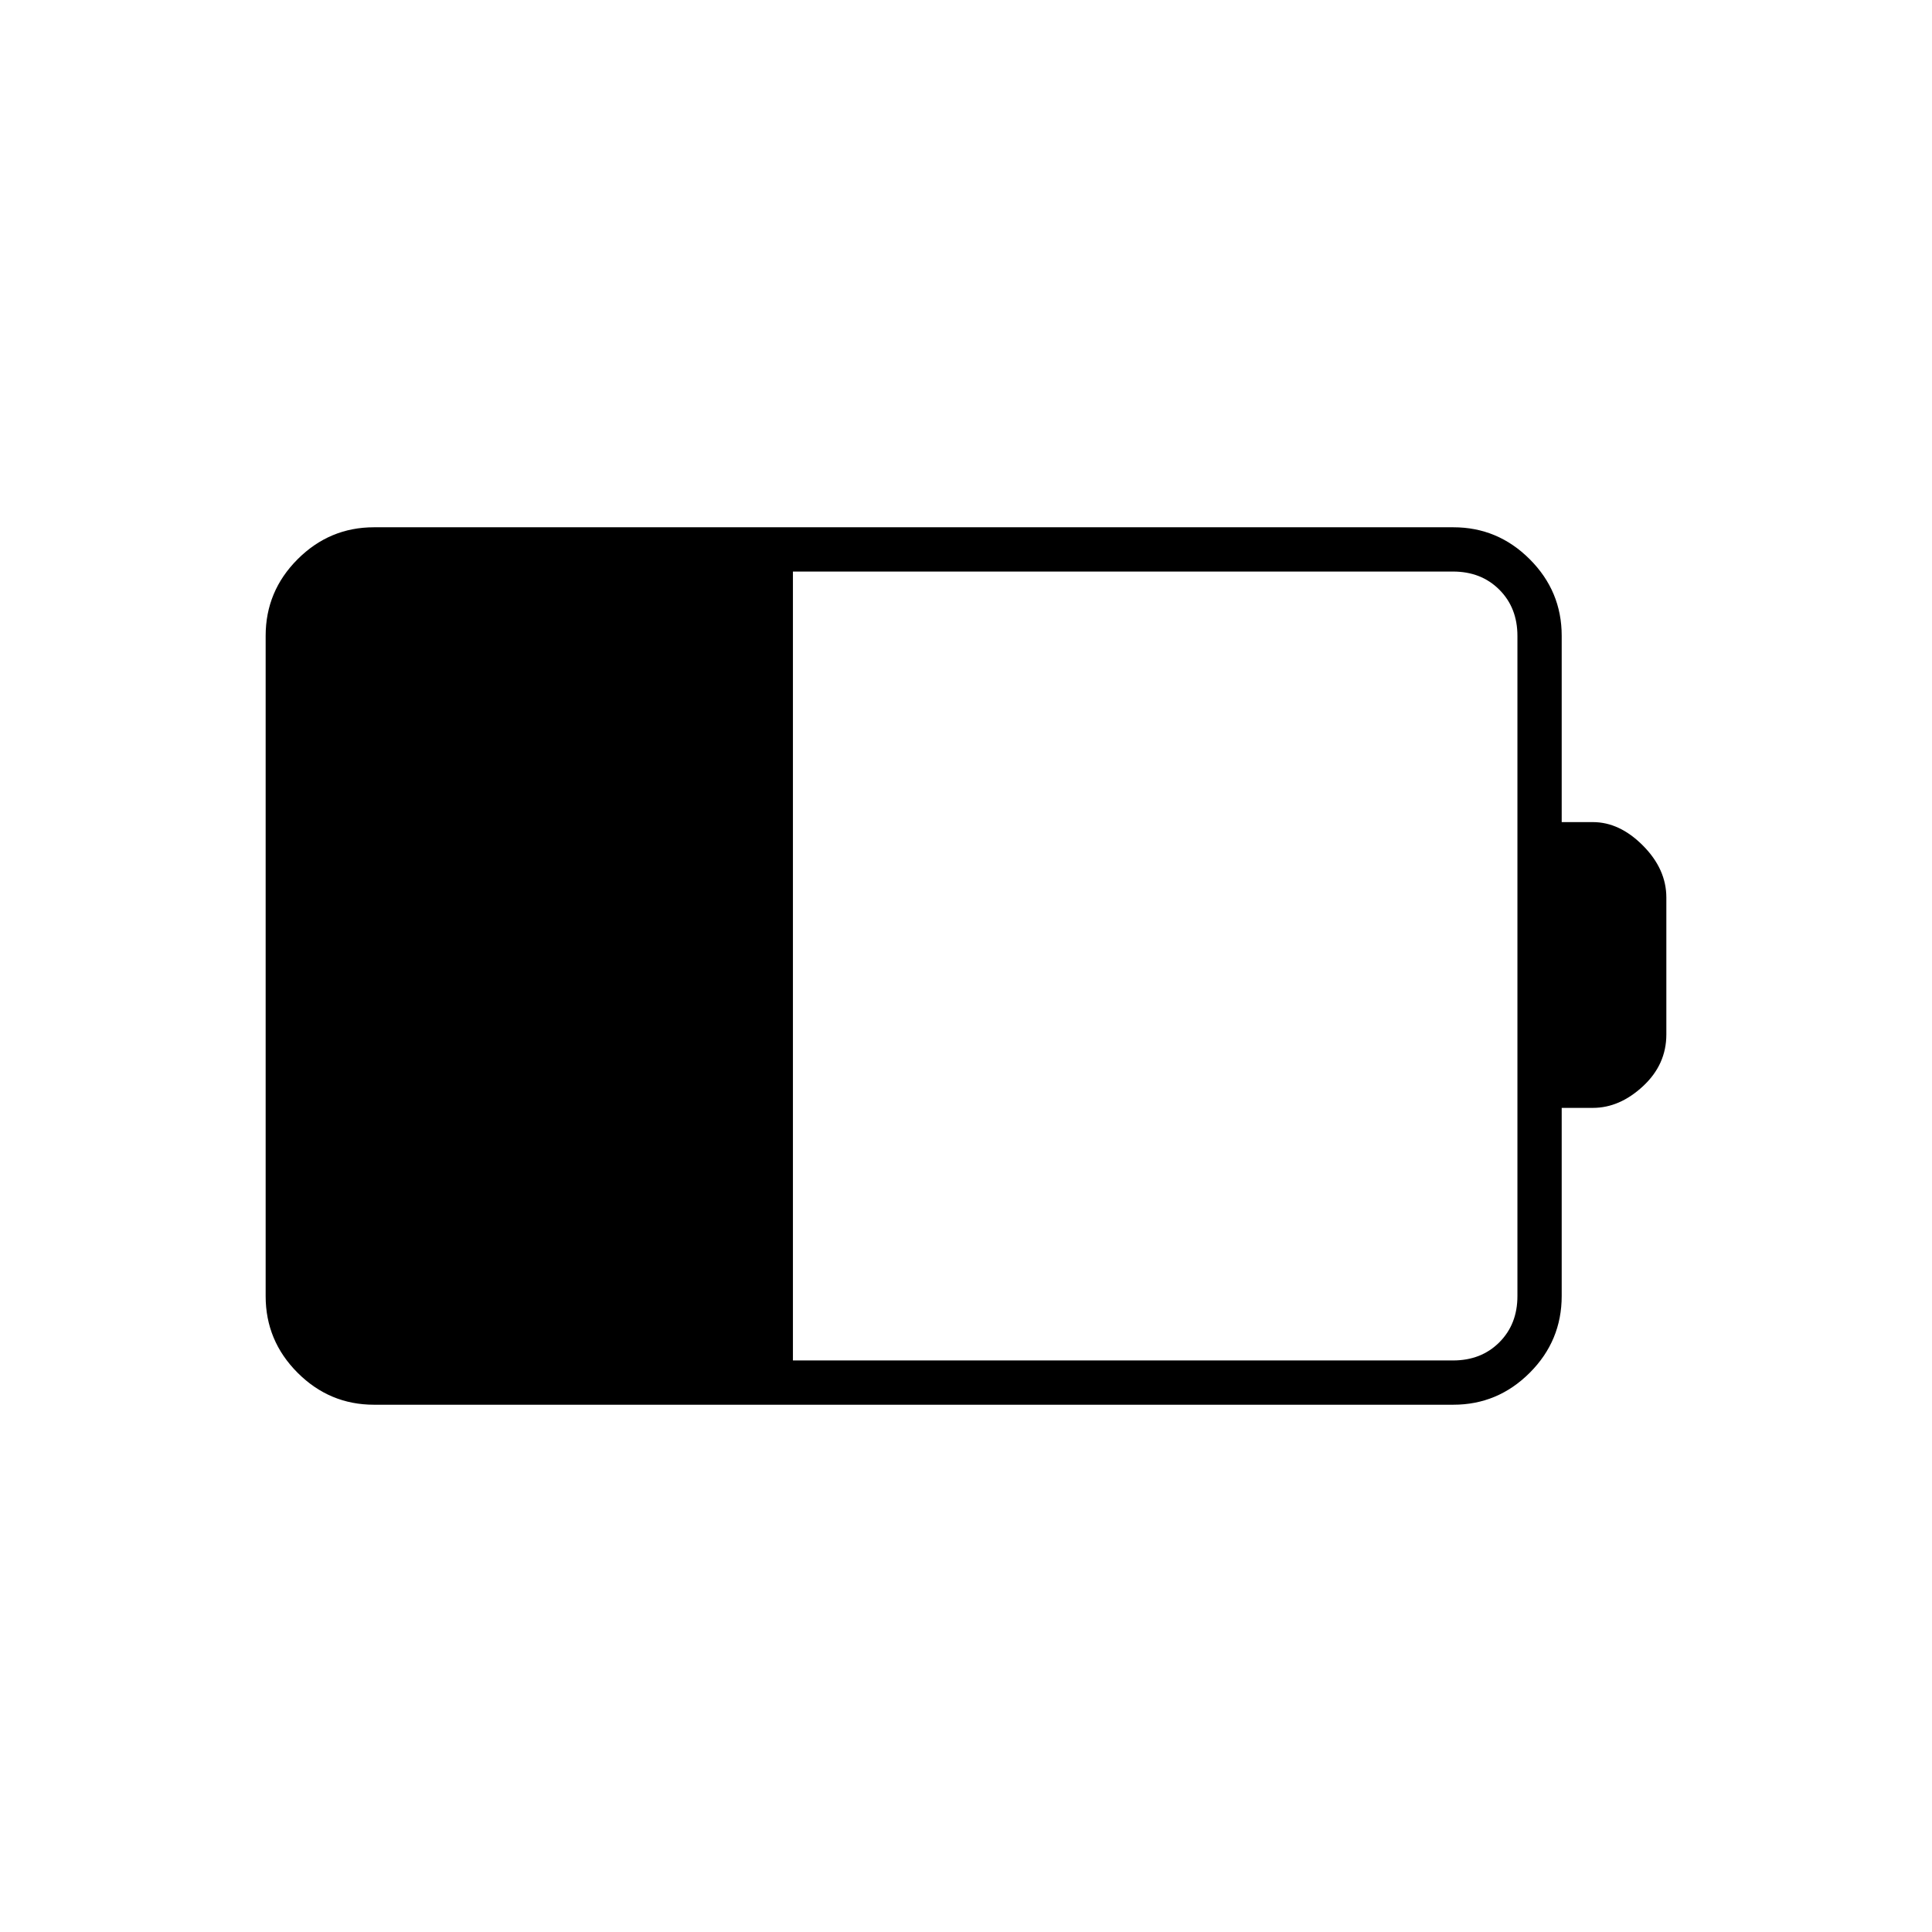 <svg xmlns="http://www.w3.org/2000/svg" height="48" viewBox="0 -960 960 960" width="48"><path d="M394-284h328q14 0 23-9t9-23v-328q0-14-9-23t-23-9H394v392Zm-208.18 22q-22.06 0-37.94-15.88Q132-293.76 132-315.94v-328.12q0-22.18 15.88-38.06Q163.76-698 185.82-698h536.36q22.06 0 37.94 15.88Q776-666.24 776-644.1v92.6h15.5q13.29 0 24.9 11.69Q828-528.13 828-514v68q0 14.97-11.6 25.73-11.61 10.77-24.9 10.77H776v93.46q0 22.28-15.88 38.16Q744.24-262 722.18-262H185.82Z"/></svg>